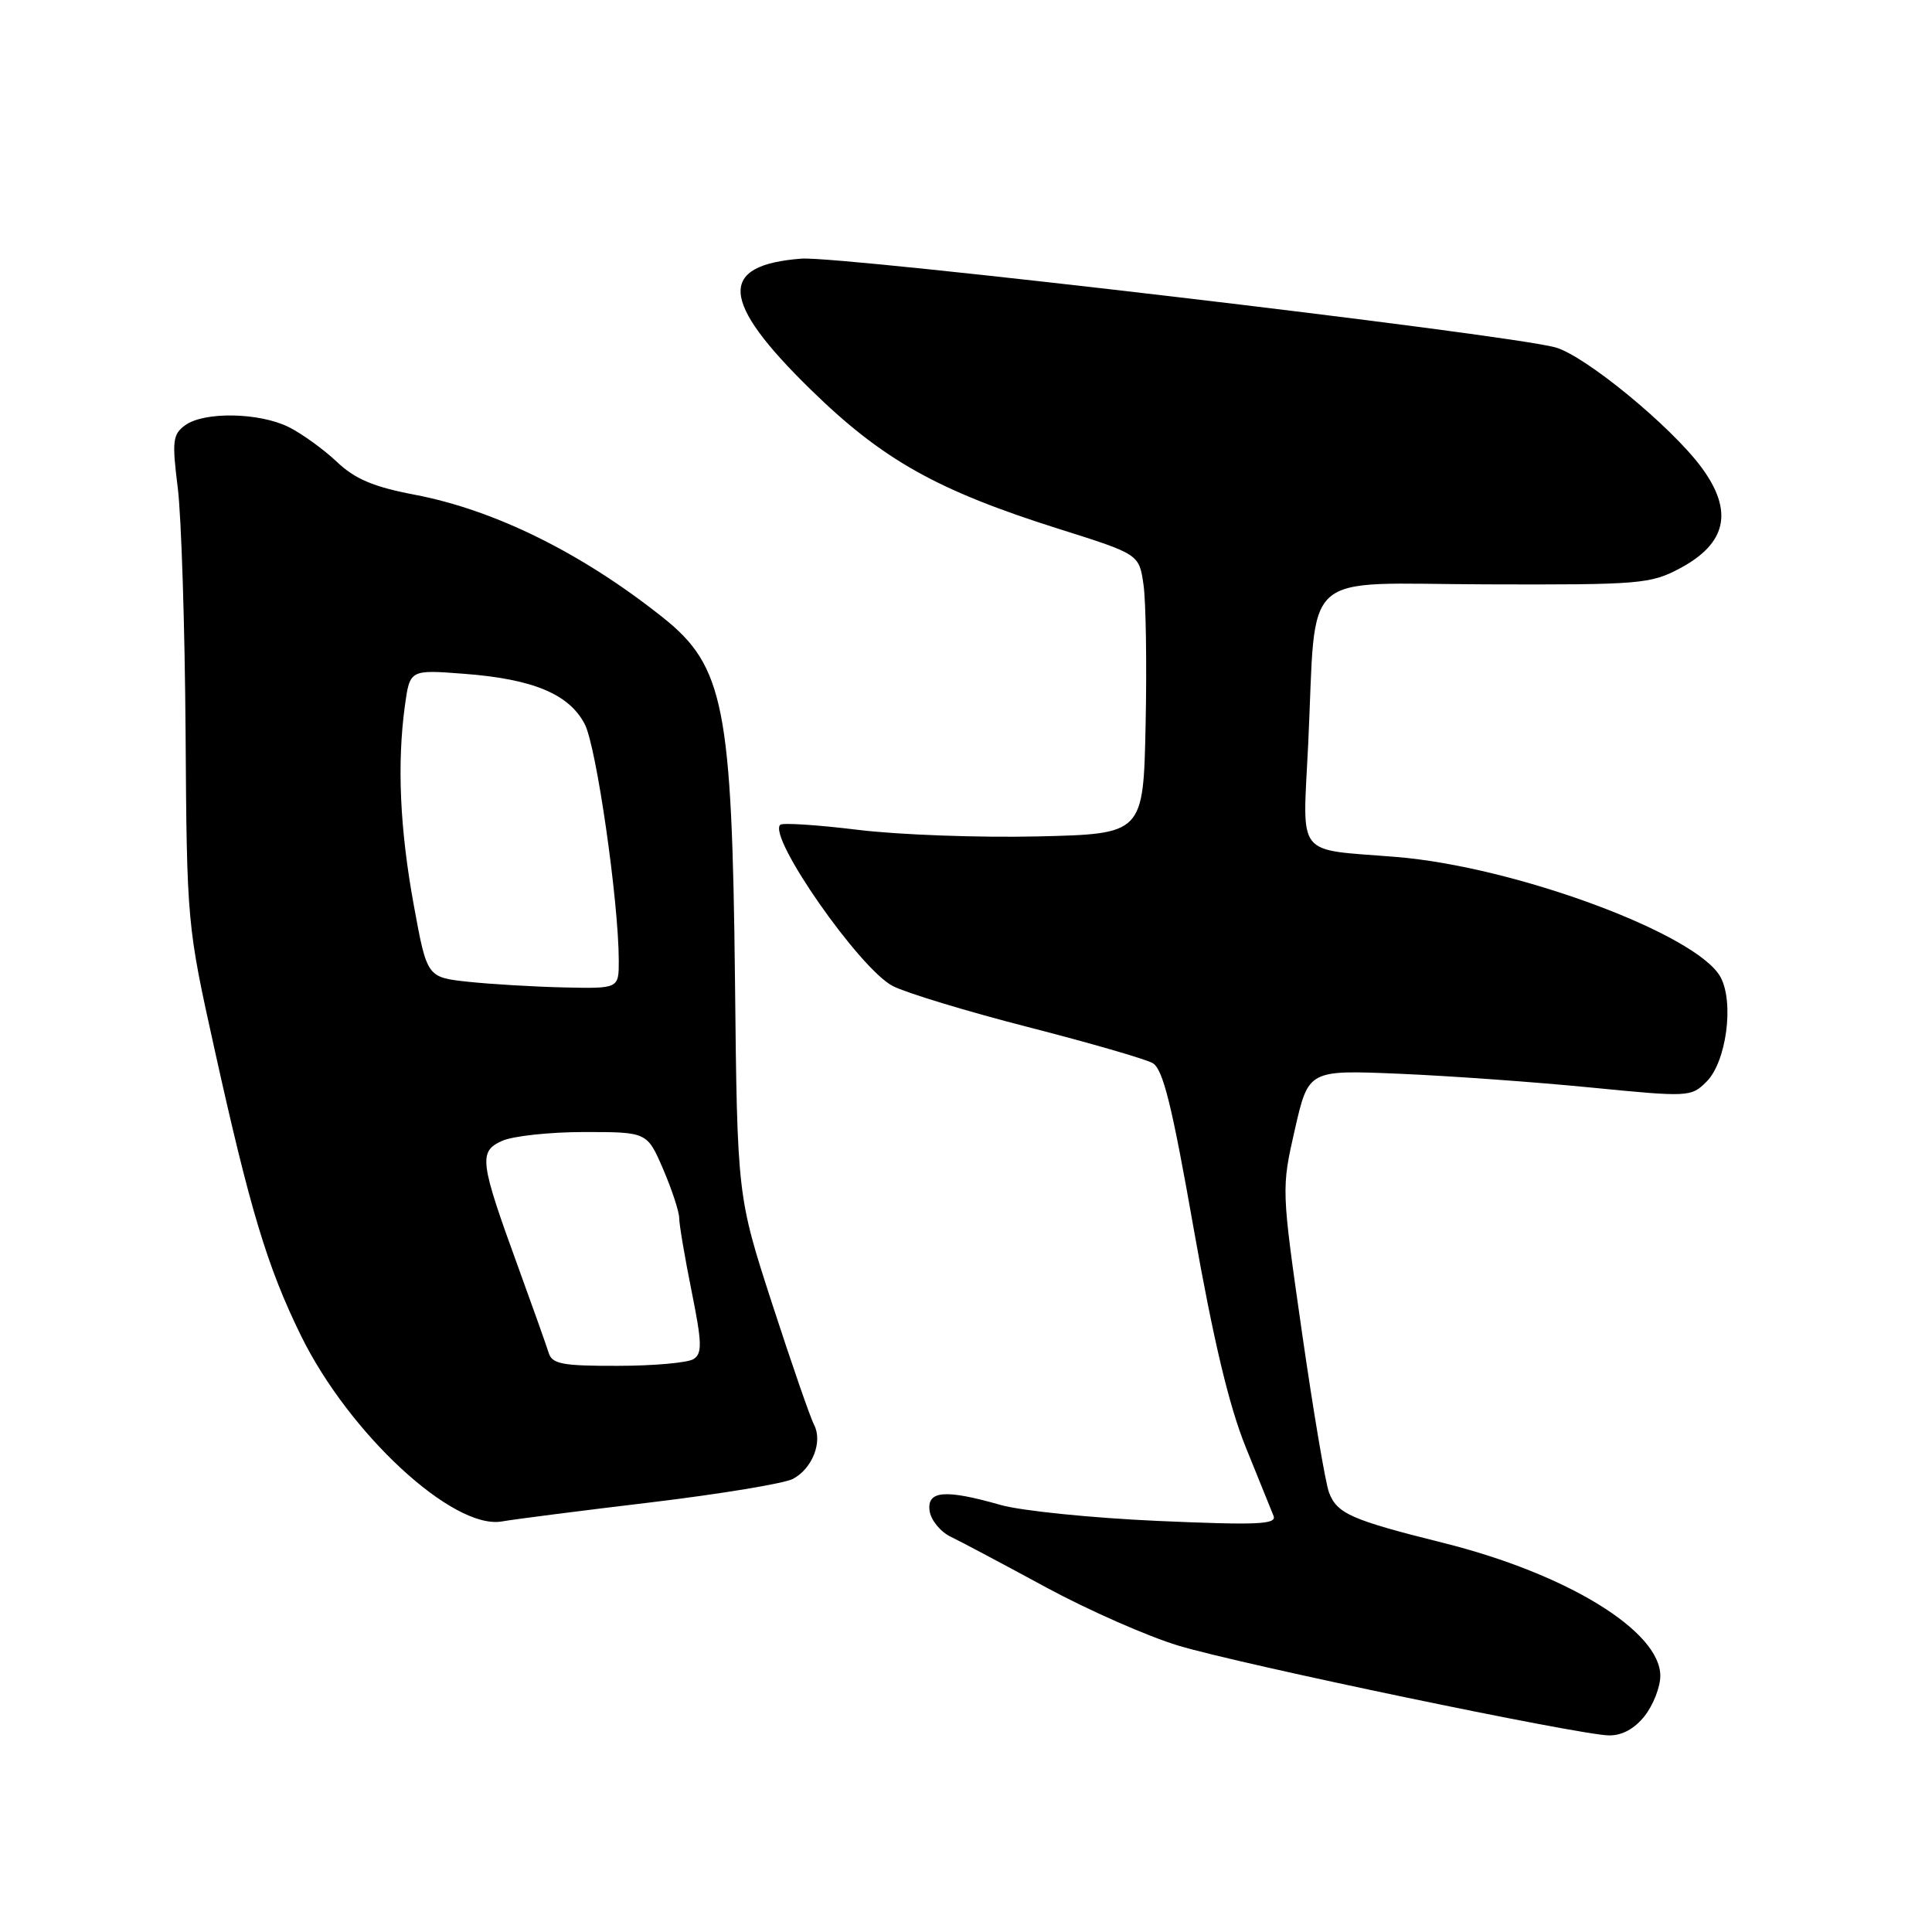 <?xml version="1.0" encoding="UTF-8" standalone="no"?>
<!DOCTYPE svg PUBLIC "-//W3C//DTD SVG 1.1//EN" "http://www.w3.org/Graphics/SVG/1.1/DTD/svg11.dtd" >
<svg xmlns="http://www.w3.org/2000/svg" xmlns:xlink="http://www.w3.org/1999/xlink" version="1.1" viewBox="0 0 256 256">
 <g >
 <path fill="currentColor"
d=" M 217.93 227.37 C 219.07 225.92 220.00 223.53 220.00 222.06 C 220.00 216.13 207.63 208.54 191.28 204.45 C 179.02 201.39 177.17 200.57 176.10 197.76 C 175.63 196.52 174.01 186.95 172.51 176.50 C 169.79 157.51 169.79 157.51 171.58 149.64 C 173.38 141.77 173.38 141.77 185.44 142.28 C 192.07 142.56 203.47 143.38 210.77 144.10 C 223.78 145.38 224.08 145.37 226.13 143.32 C 228.75 140.70 229.80 132.87 227.99 129.49 C 224.94 123.79 200.79 114.83 185.00 113.55 C 171.50 112.45 172.61 113.87 173.34 98.64 C 174.47 75.04 171.90 77.35 196.86 77.43 C 217.33 77.50 218.72 77.38 222.63 75.29 C 228.81 71.98 229.72 67.72 225.46 61.94 C 221.45 56.50 209.96 47.06 206.06 46.02 C 199.22 44.20 111.47 33.87 106.20 34.27 C 95.09 35.12 95.42 39.89 107.40 51.60 C 116.95 60.94 124.15 64.98 140.36 70.10 C 150.94 73.44 150.94 73.44 151.52 77.47 C 151.84 79.69 151.97 88.03 151.80 96.00 C 151.50 110.50 151.50 110.50 137.50 110.83 C 129.80 111.01 119.09 110.62 113.70 109.96 C 108.31 109.30 103.67 109.00 103.38 109.29 C 101.73 110.93 113.92 128.39 118.29 130.65 C 120.05 131.56 128.11 134.01 136.22 136.09 C 144.33 138.17 151.75 140.32 152.72 140.86 C 154.10 141.64 155.28 146.37 158.18 162.87 C 160.77 177.52 162.84 186.24 165.04 191.69 C 166.78 195.99 168.45 200.11 168.75 200.86 C 169.21 202.00 166.62 202.11 153.40 201.53 C 144.66 201.14 135.28 200.19 132.57 199.41 C 125.22 197.31 122.79 197.51 123.18 200.22 C 123.36 201.44 124.62 202.98 126.00 203.64 C 127.38 204.30 133.07 207.33 138.66 210.36 C 144.25 213.38 152.13 216.85 156.16 218.06 C 164.56 220.58 209.14 229.87 213.18 229.95 C 214.92 229.98 216.58 229.08 217.93 227.37 Z  M 86.27 199.07 C 95.49 197.96 103.95 196.56 105.07 195.96 C 107.66 194.58 109.04 191.02 107.86 188.77 C 107.36 187.82 104.87 180.62 102.32 172.77 C 97.69 158.50 97.69 158.50 97.39 129.91 C 97.00 93.69 95.92 88.27 87.87 81.85 C 77.15 73.31 65.60 67.59 54.98 65.56 C 49.50 64.52 47.05 63.48 44.65 61.21 C 42.92 59.57 40.06 57.50 38.30 56.61 C 34.40 54.65 27.05 54.51 24.53 56.35 C 22.88 57.56 22.78 58.45 23.55 64.60 C 24.03 68.40 24.49 82.97 24.59 97.00 C 24.76 122.38 24.78 122.57 28.42 139.00 C 33.15 160.36 35.41 167.85 39.86 176.94 C 46.23 189.95 60.03 202.72 66.50 201.60 C 68.15 201.31 77.04 200.17 86.27 199.07 Z  M 72.70 179.25 C 72.40 178.29 70.60 173.22 68.70 168.00 C 63.55 153.87 63.39 152.60 66.51 151.18 C 67.93 150.53 72.84 150.00 77.42 150.00 C 85.75 150.00 85.75 150.00 87.88 154.94 C 89.04 157.65 90.00 160.57 90.00 161.42 C 90.00 162.26 90.74 166.62 91.64 171.09 C 93.03 177.98 93.06 179.35 91.89 180.09 C 91.12 180.57 86.61 180.98 81.87 180.98 C 74.51 181.00 73.15 180.74 72.70 179.25 Z  M 62.04 130.09 C 56.58 129.50 56.58 129.50 54.84 120.00 C 52.98 109.86 52.60 101.22 53.65 93.51 C 54.31 88.73 54.31 88.73 61.47 89.28 C 70.63 89.97 75.42 91.97 77.49 95.97 C 79.03 98.97 81.97 119.37 81.99 127.25 C 82.00 131.00 82.00 131.00 74.75 130.84 C 70.76 130.75 65.04 130.41 62.04 130.09 Z "/>
</g>
</svg>